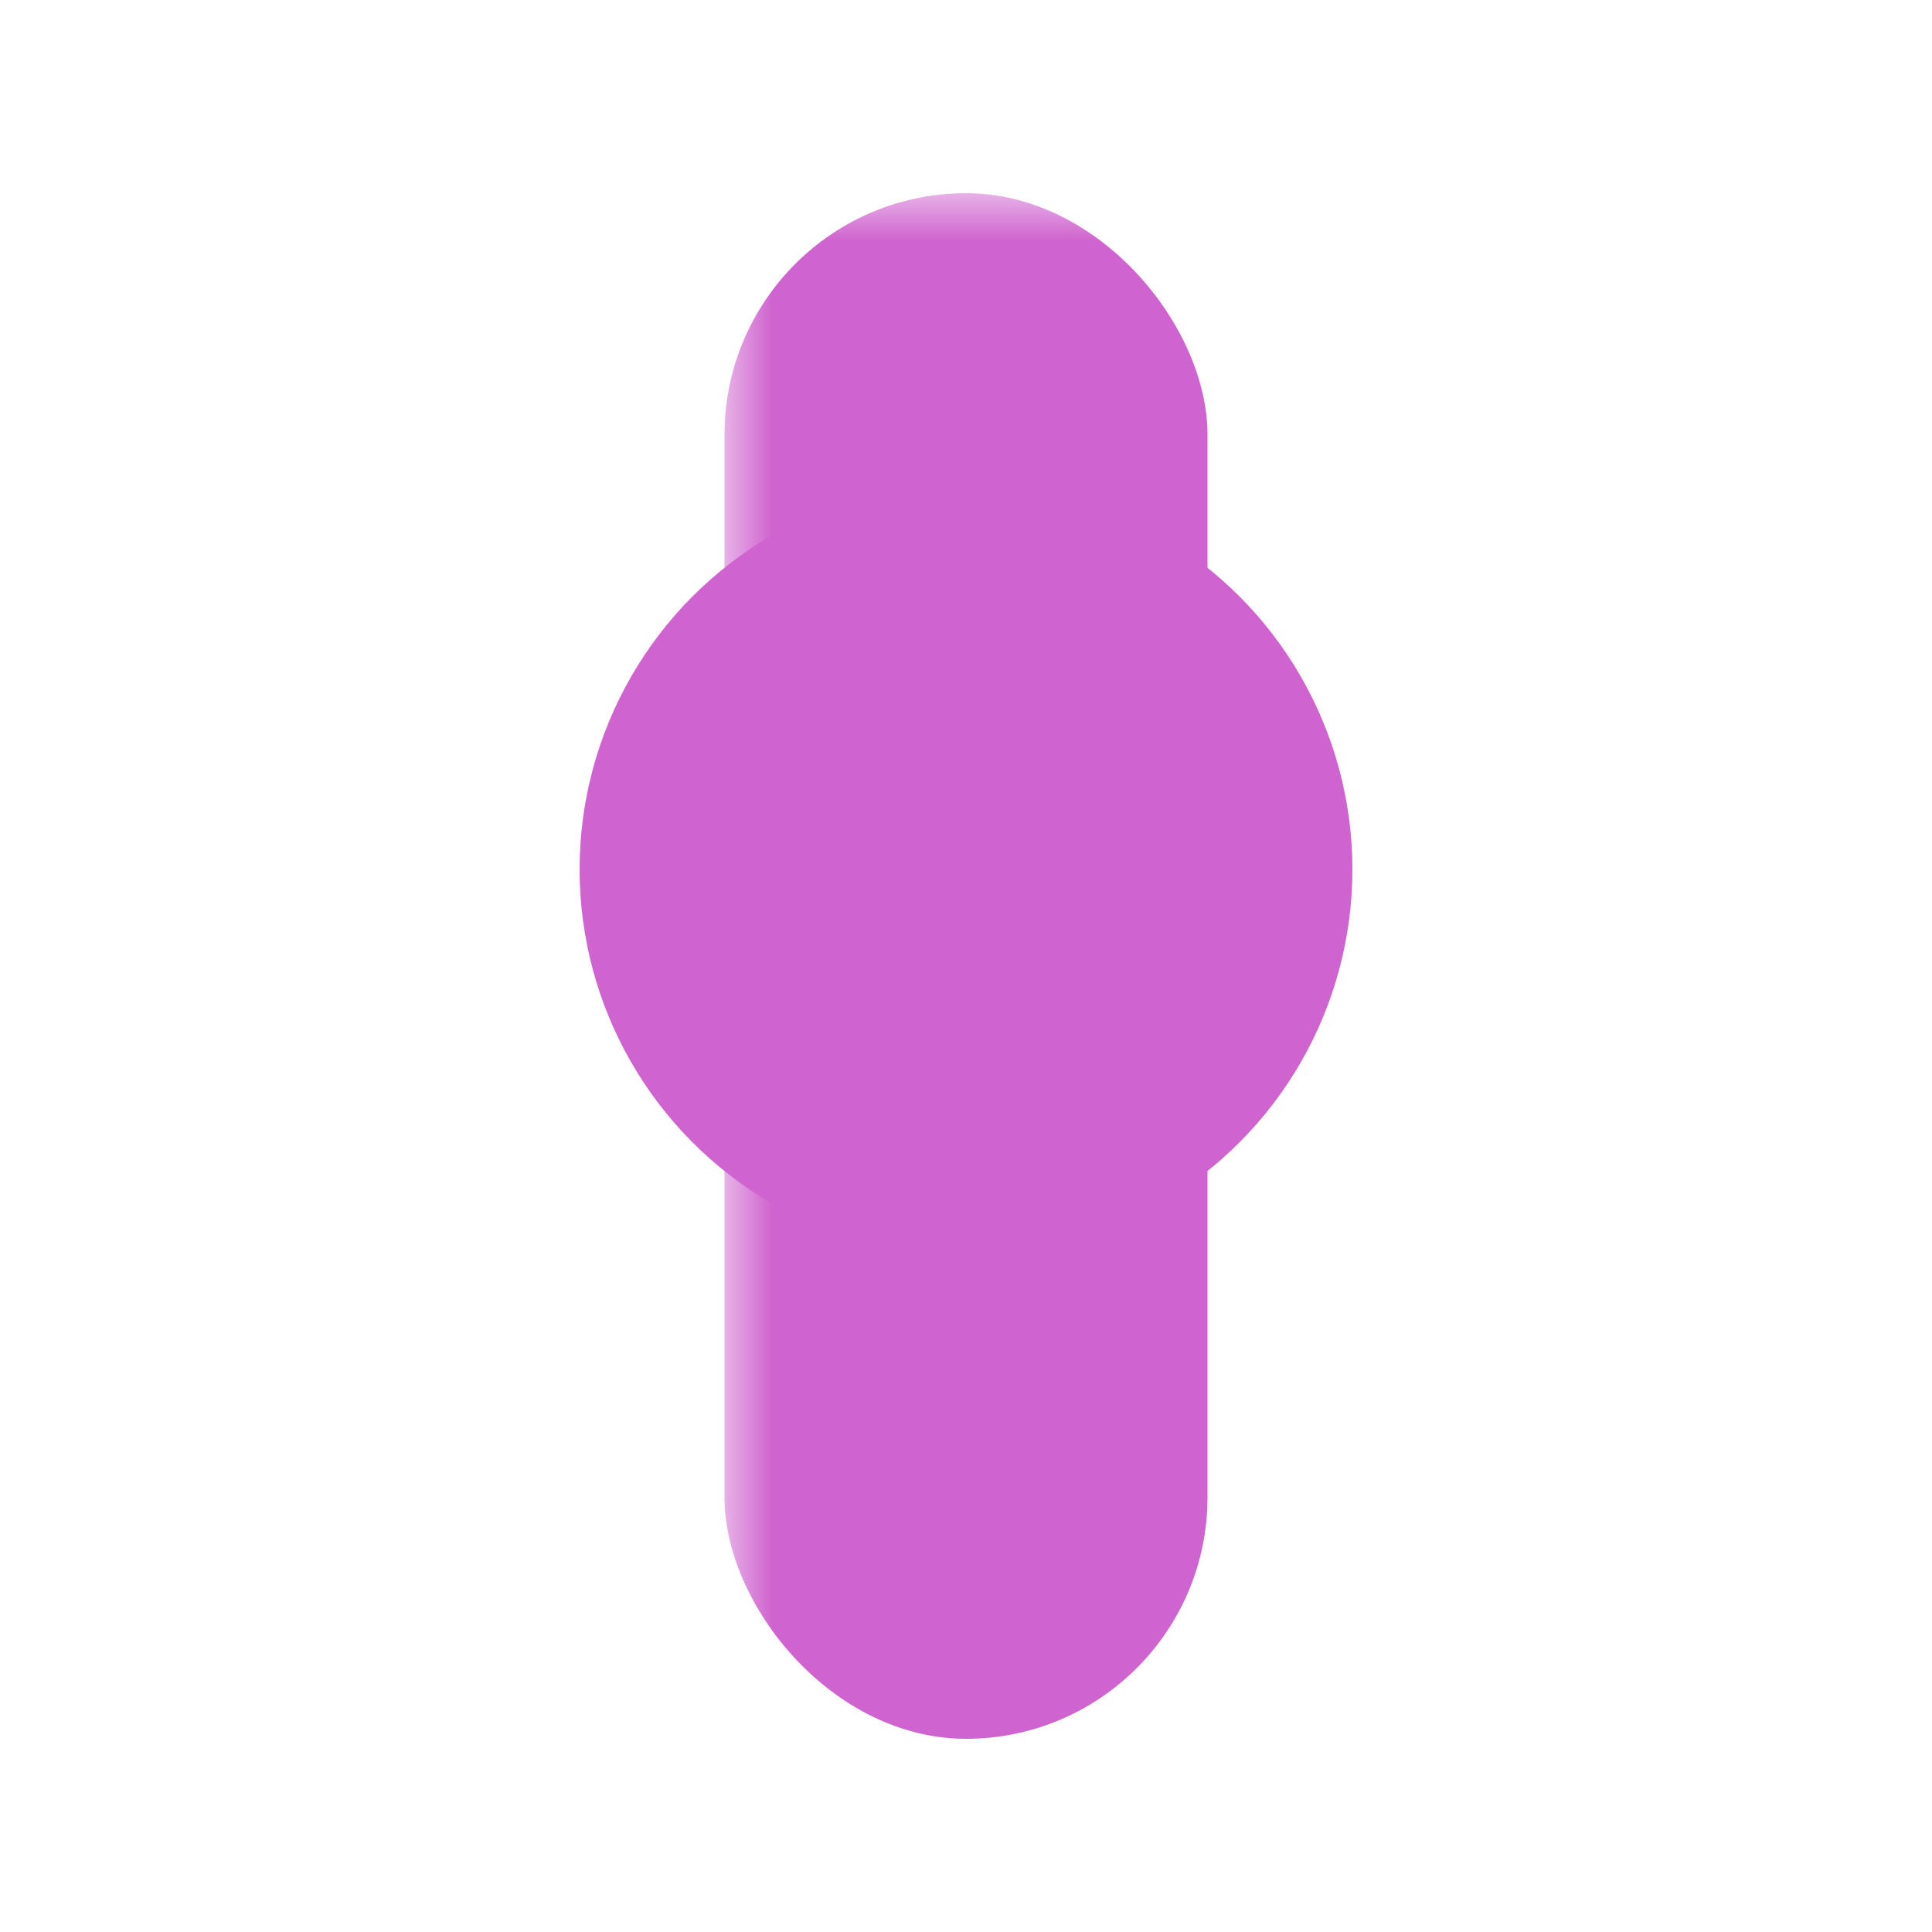 <?xml version="1.0" encoding="UTF-8" standalone="no"?>
<svg width="20px" height="20px" viewBox="0 0 20 20" version="1.1" xmlns="http://www.w3.org/2000/svg" xmlns:xlink="http://www.w3.org/1999/xlink">
    <!-- Generator: Sketch 48.2 (47327) - http://www.bohemiancoding.com/sketch -->
    <title>icon--modify</title>
    <desc>Created with Sketch.</desc>
    <defs></defs>
    <mask id="myMask">
        <!-- Everything under a white pixel will be visible -->
        <rect x="0" y="0" width="20" height="20" fill="white" />

        <!-- Everything under a black pixel will be invisible -->
        <circle cx="10" cy="9" r="5" fill="black"></circle>
    </mask>
    <g id="Page-1" stroke="none" stroke-width="1" fill="none" fill-rule="evenodd">
        <g id="modify" fill="#CF63CF">
            <rect x="7.5" y="2" width="5" height="16" rx="2.5" mask="url(#myMask)"></rect>
            <circle cx="10" cy="9" r="4"></circle>
        </g>
    </g>
</svg>